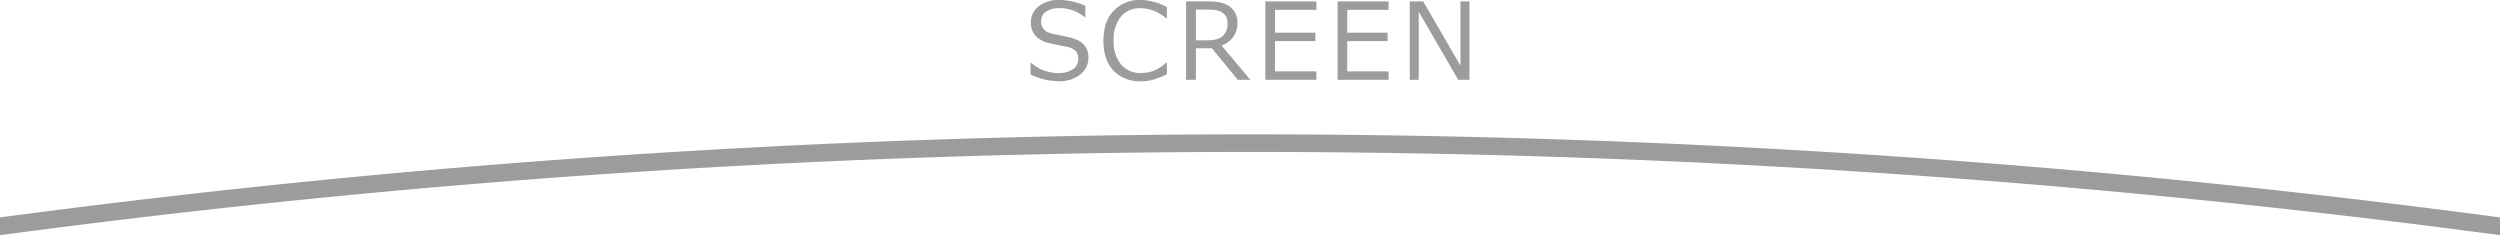 <svg xmlns="http://www.w3.org/2000/svg" viewBox="0 0 704 66.28"><defs><style>.cls-1{fill:#9c9c9c;}</style></defs><title>アセット 25</title><g id="レイヤー_2" data-name="レイヤー 2"><g id="_2" data-name="2"><path class="cls-1" d="M298,22.87A19,19,0,0,1,290.2,21V17.7h.19A11.47,11.47,0,0,0,298,20.57a7,7,0,0,0,4.14-1.08,3.36,3.36,0,0,0,1.5-2.86,3.33,3.33,0,0,0-.64-2.16,4.26,4.26,0,0,0-2.22-1.22l-4.92-1a7.68,7.68,0,0,1-4.15-2.07,5.46,5.46,0,0,1-1.41-3.9,5.54,5.54,0,0,1,2.2-4.5A8.85,8.85,0,0,1,298.25,0a18.18,18.18,0,0,1,7.38,1.63V4.83h-.2a10.88,10.88,0,0,0-7.18-2.53,6.15,6.15,0,0,0-3.68,1A3.12,3.12,0,0,0,293.17,6q0,2.74,3.19,3.53,1.85.34,4.11.84a12.76,12.76,0,0,1,3.24,1.05,5.87,5.87,0,0,1,1.58,1.25,4.71,4.71,0,0,1,.91,1.6,6.19,6.19,0,0,1,.3,2A5.88,5.88,0,0,1,304.17,21,9.49,9.49,0,0,1,298,22.87"/><path class="cls-1" d="M321.29,22.87a10.12,10.12,0,0,1-7.76-3q-2.8-3-2.8-8.42t2.85-8.39A10,10,0,0,1,321.31,0a15.78,15.78,0,0,1,7.3,2V5.19h-.21a11.16,11.16,0,0,0-7.27-2.89,6.83,6.83,0,0,0-5.52,2.42,10.16,10.16,0,0,0-2,6.73,9.93,9.93,0,0,0,2.07,6.69,6.91,6.91,0,0,0,5.51,2.41A10.59,10.59,0,0,0,324.7,20a12,12,0,0,0,3.69-2.32h.21v3.22a22.1,22.1,0,0,1-4.37,1.67,14,14,0,0,1-2.94.34"/><path class="cls-1" d="M352.1,22.47h-3.56l-7.27-8.88h-4.5v8.88H334V.4h6.25q4.41,0,6.31,1.66a5.5,5.5,0,0,1,1.9,4.35A6.52,6.52,0,0,1,344,12.82ZM336.77,2.71v8.64H340q3,0,4.35-1.23a4.67,4.67,0,0,0,1.32-3.59q0-3.82-5.17-3.82Z"/><polygon class="cls-1" points="370.7 22.47 356.33 22.47 356.33 0.4 370.7 0.4 370.7 2.77 359.05 2.77 359.05 9.2 370.4 9.2 370.4 11.57 359.05 11.57 359.05 20.1 370.7 20.1 370.7 22.47"/><polygon class="cls-1" points="391.03 22.47 376.66 22.47 376.66 0.4 391.03 0.4 391.03 2.77 379.38 2.77 379.38 9.2 390.74 9.2 390.74 11.57 379.38 11.57 379.38 20.1 391.03 20.1 391.03 22.47"/><polygon class="cls-1" points="413.8 22.47 410.64 22.47 399.52 3.31 399.52 22.47 396.99 22.47 396.99 0.4 400.77 0.4 411.27 18.5 411.27 0.4 413.8 0.4 413.8 22.47"/><path class="cls-1" d="M352,37.83A2661.71,2661.71,0,0,0,0,61.23v5a2653.87,2653.87,0,0,1,704,0v-5A2661.74,2661.74,0,0,0,352,37.83Z"/></g></g></svg>